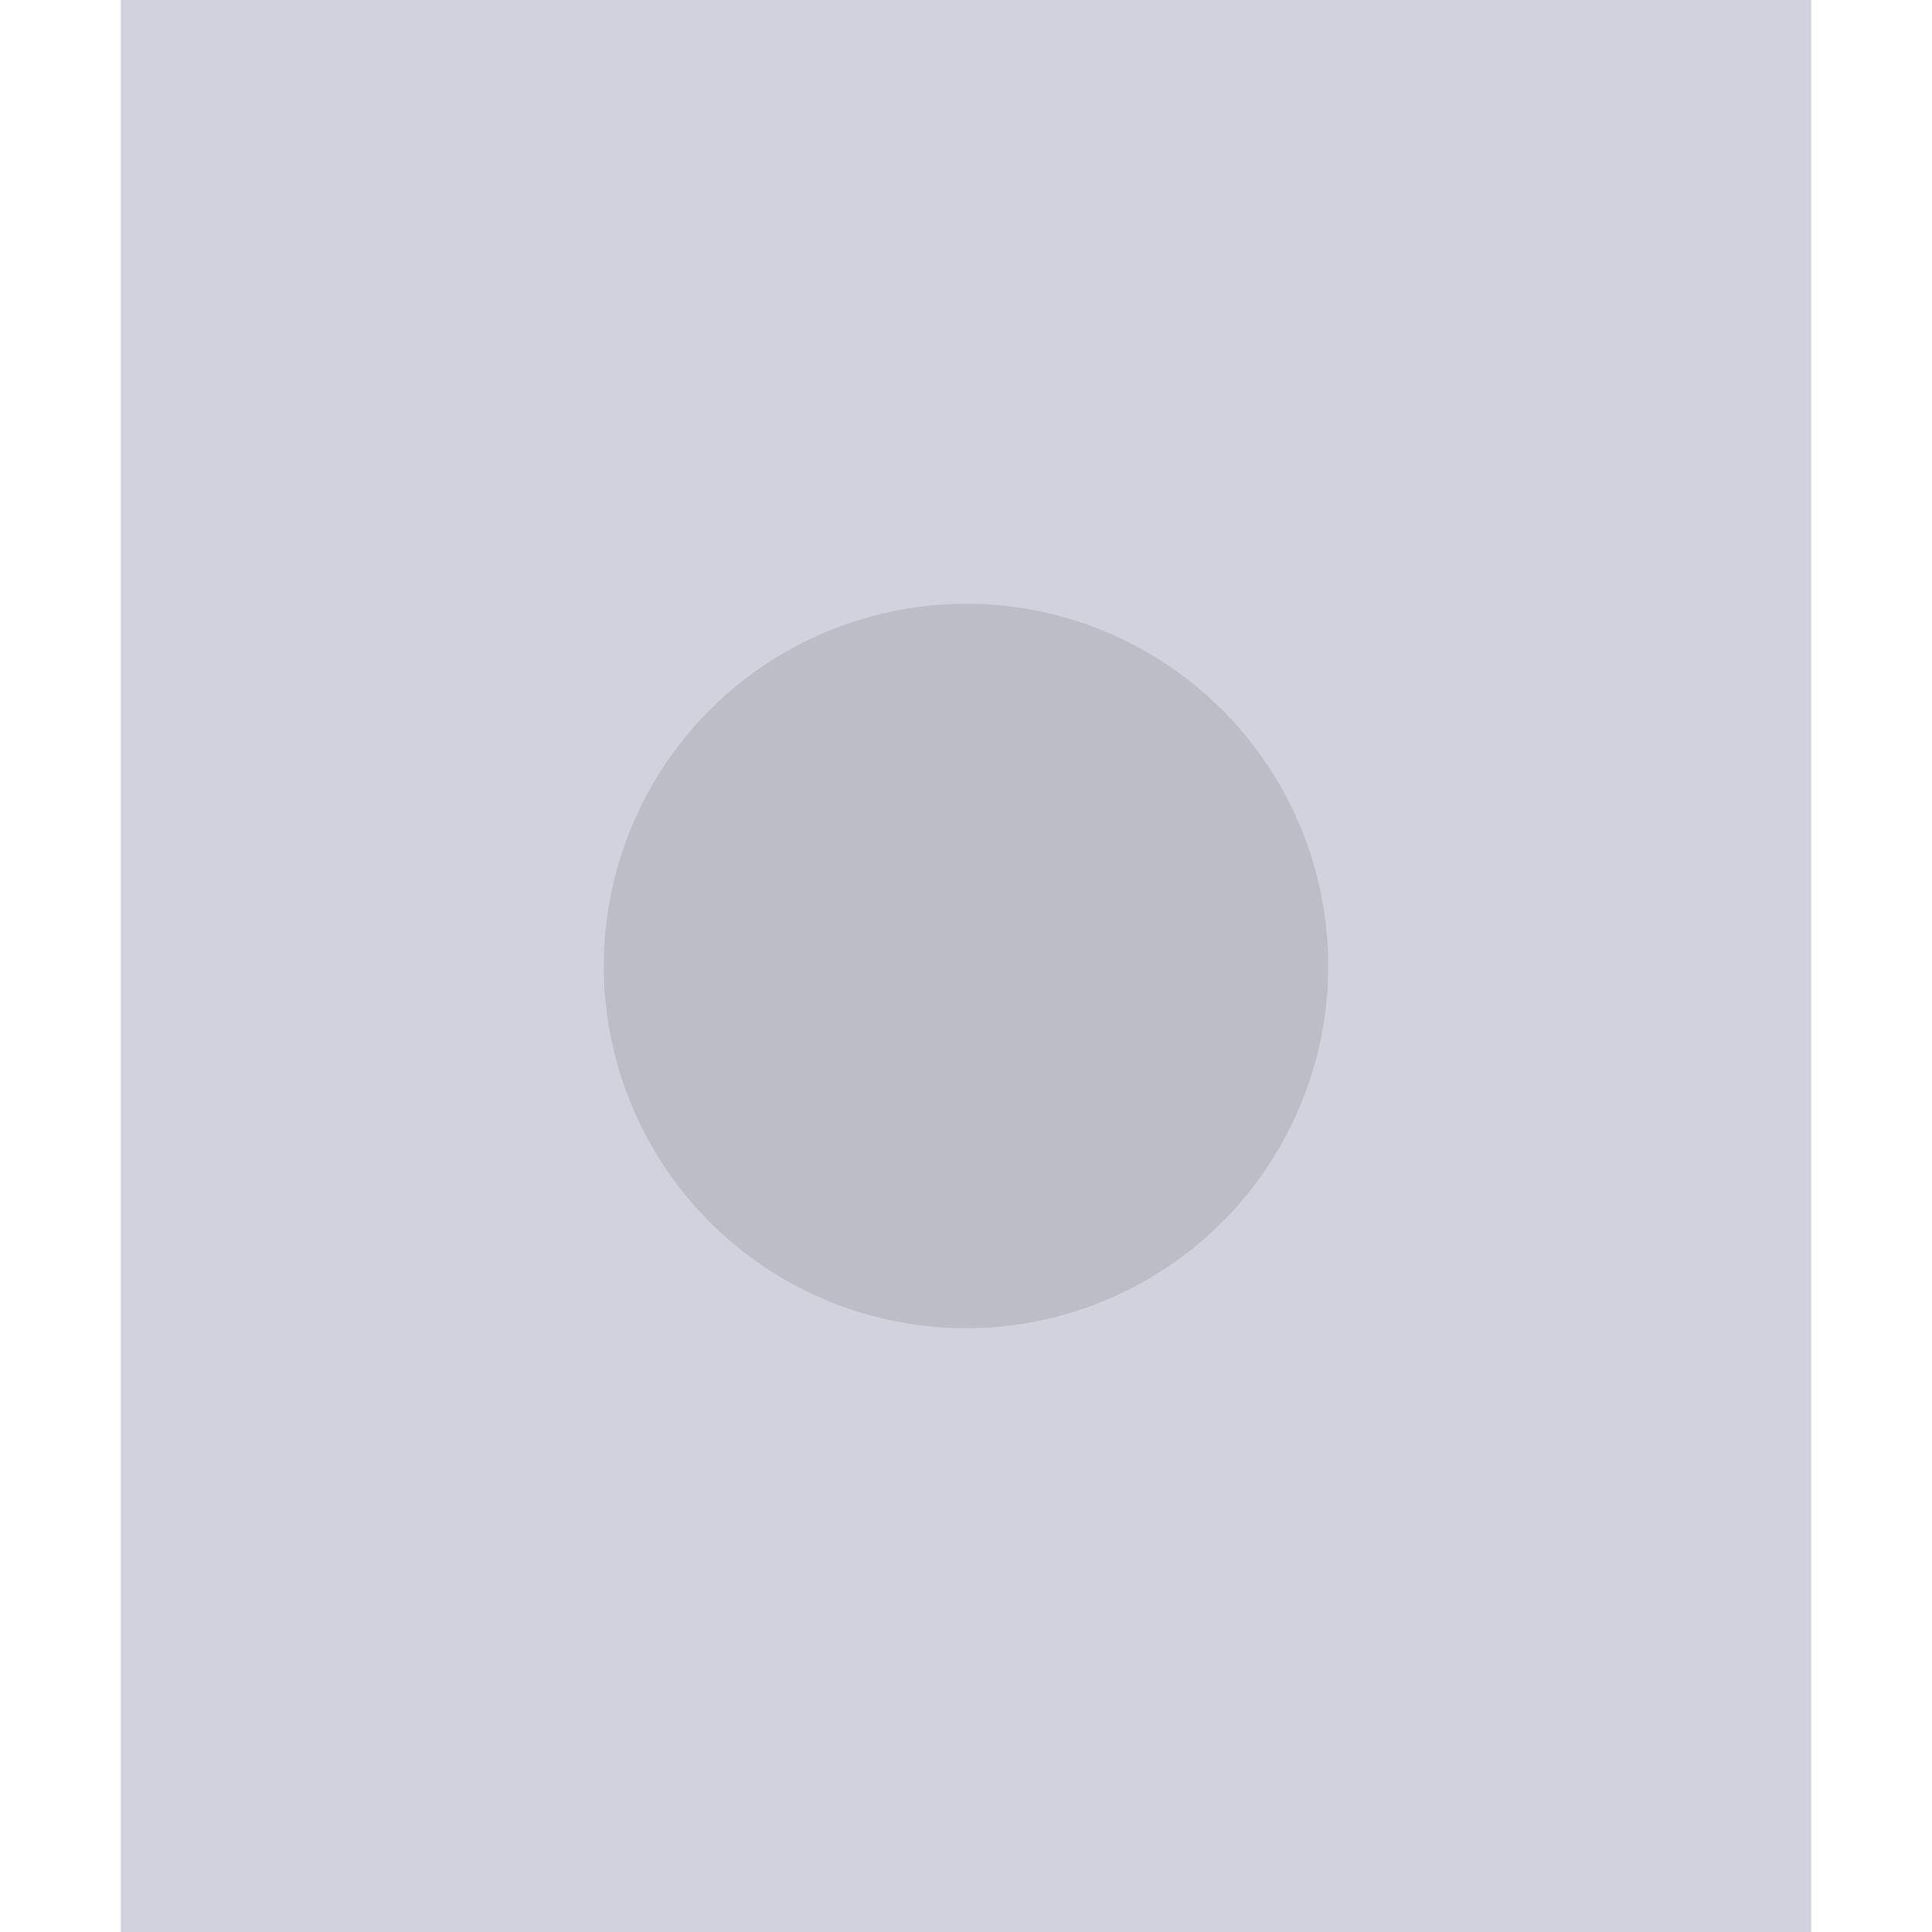 <svg width="32" height="32" viewBox="0 0 32 32" fill="none" xmlns="http://www.w3.org/2000/svg">
<g clip-path="url(#clip0_1_121)">
<path d="M2 0H30V32H2V0Z" fill="#D1D2DE"/>
<circle cx="16" cy="16" r="6" fill="black" fill-opacity="0.1"/>
</g>
<defs>
<clipPath id="clip0_1_121">
<rect width="32" height="32" fill="white"/>
</clipPath>
</defs>
</svg>
